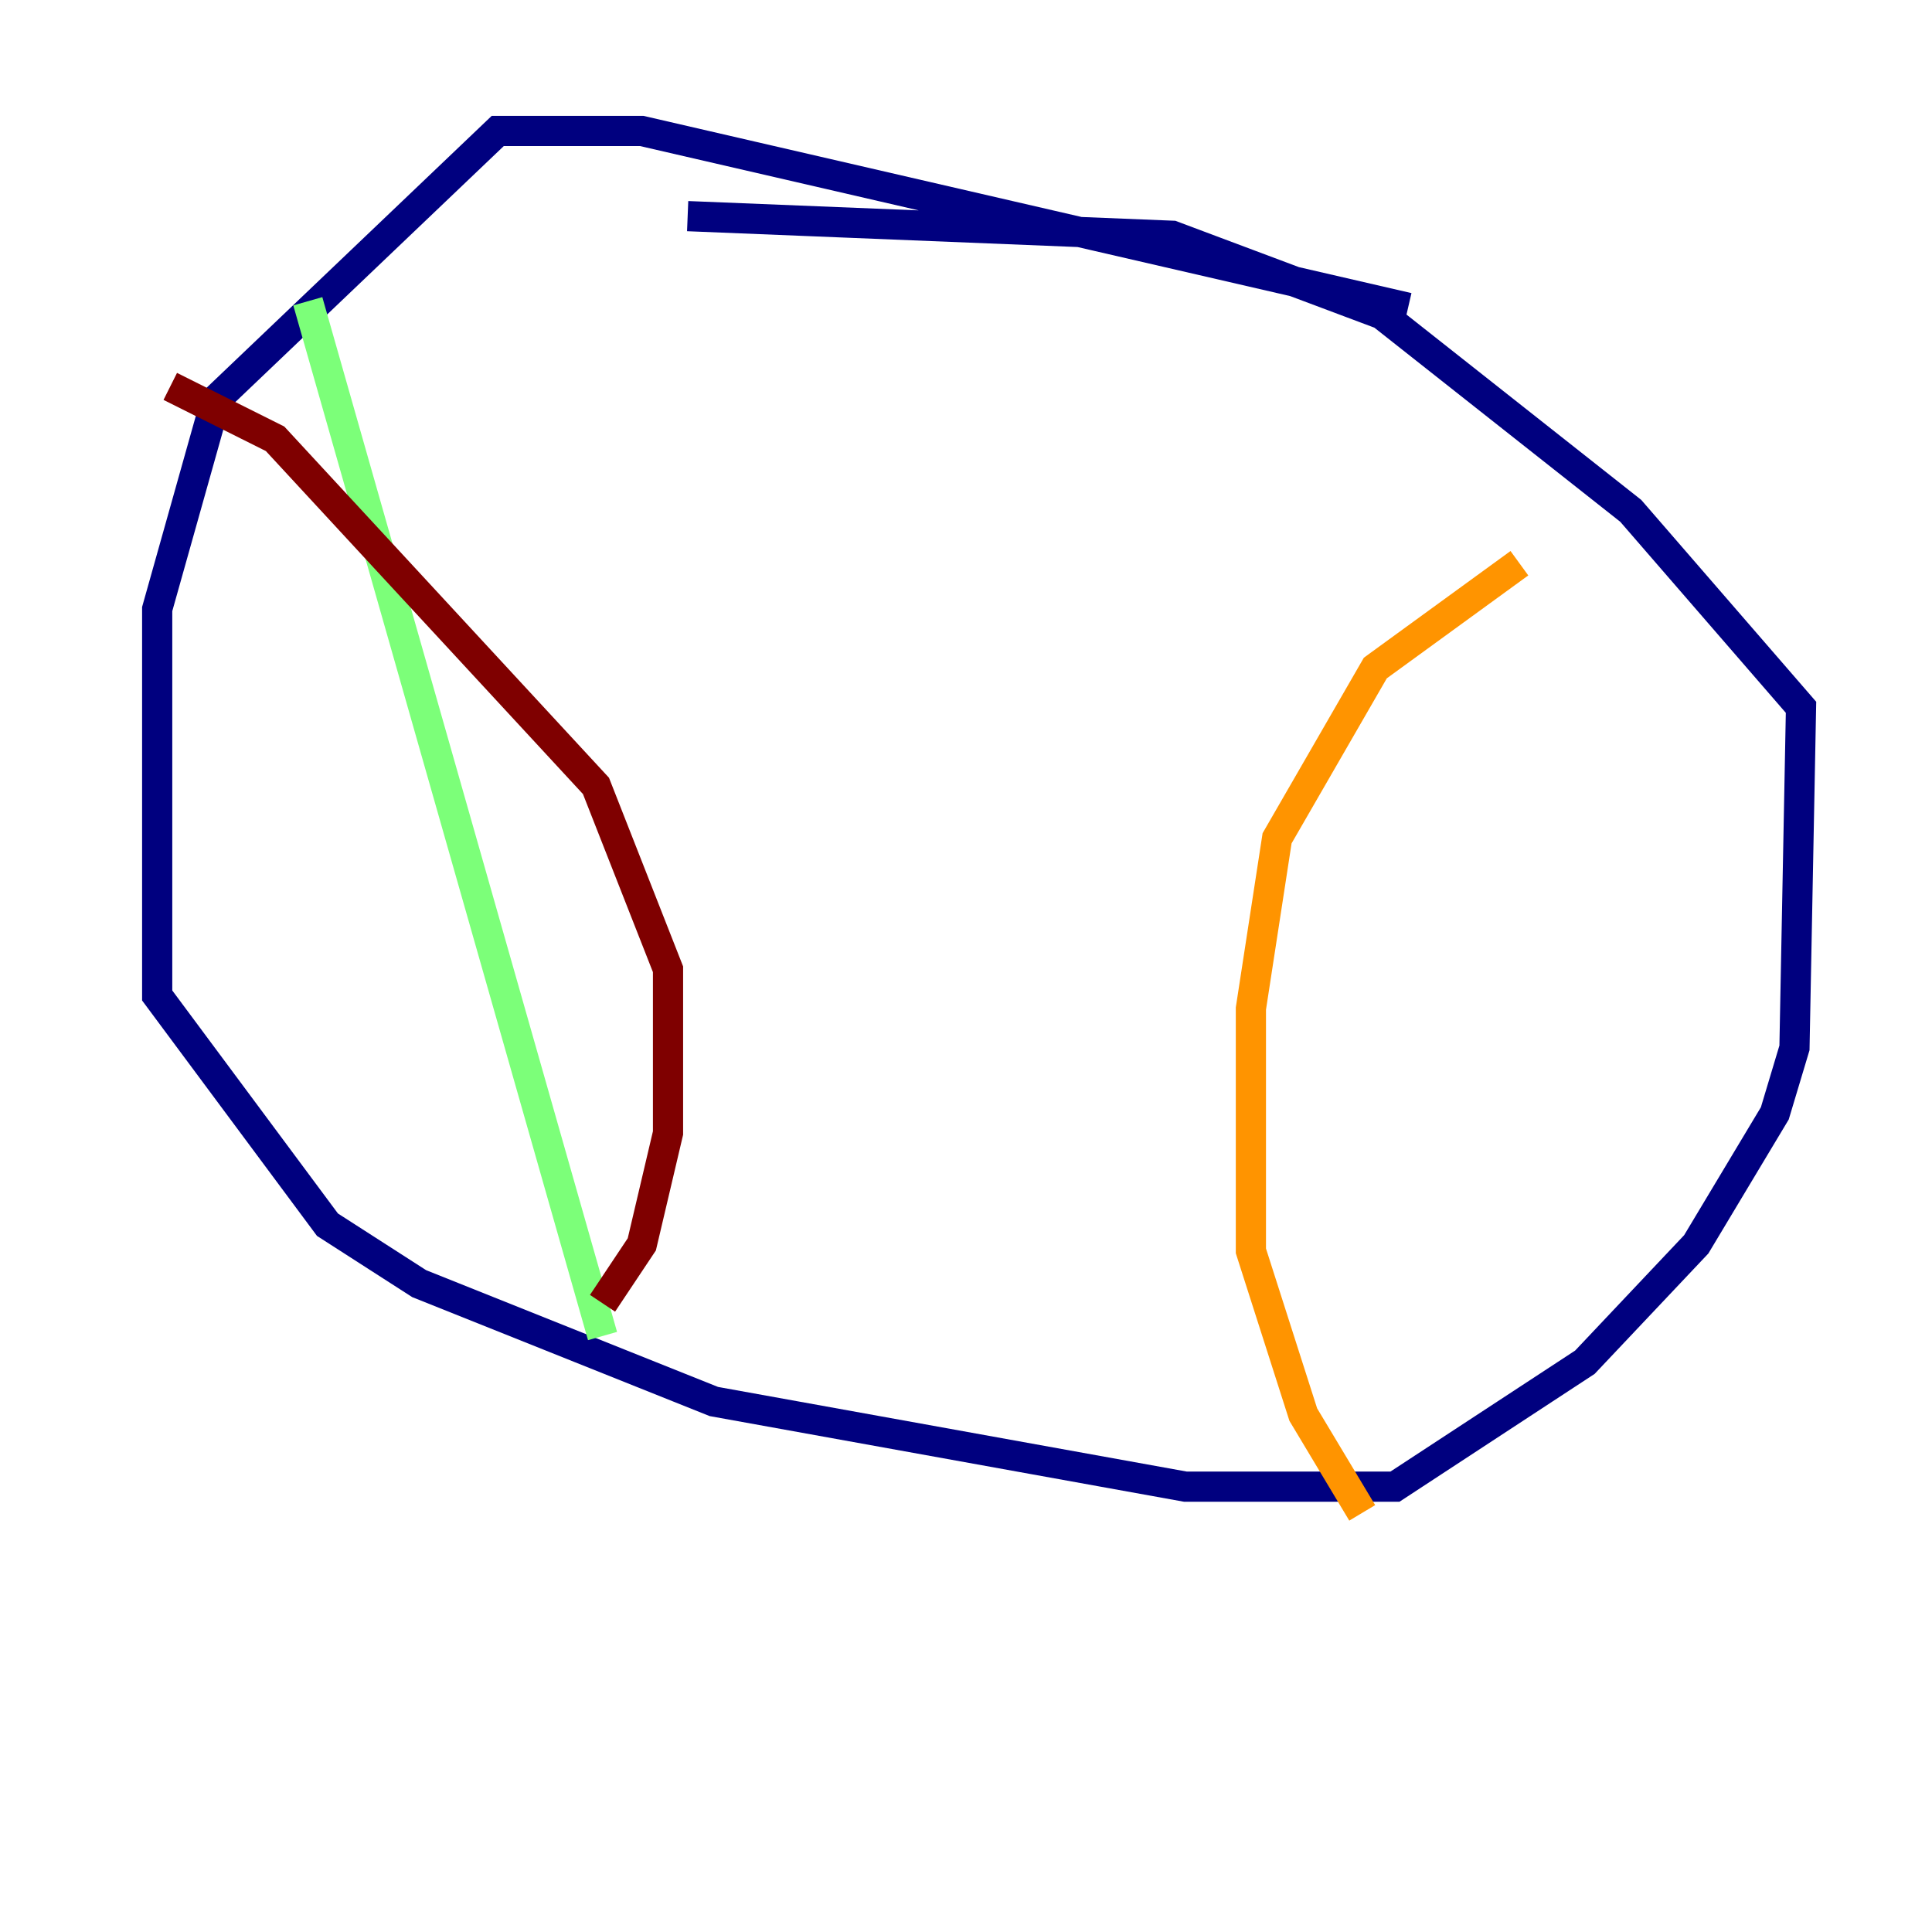 <?xml version="1.0" encoding="utf-8" ?>
<svg baseProfile="tiny" height="128" version="1.2" viewBox="0,0,128,128" width="128" xmlns="http://www.w3.org/2000/svg" xmlns:ev="http://www.w3.org/2001/xml-events" xmlns:xlink="http://www.w3.org/1999/xlink"><defs /><polyline fill="none" points="93.288,20.393 42.522,8.678 32.976,8.678 14.319,26.468 10.414,40.352 10.414,65.953 21.695,81.139 27.77,85.044 47.295,92.854 78.536,98.495 92.42,98.495 105.003,90.251 112.38,82.441 117.586,73.763 118.888,69.424 119.322,46.861 108.041,33.844 91.552,20.827 77.668,15.62 45.559,14.319" stroke="#00007f" stroke-width="2" /><polyline fill="none" points="8.678,16.488 8.678,16.488" stroke="#0080ff" stroke-width="2" /><polyline fill="none" points="20.393,19.959 39.919,88.515" stroke="#7cff79" stroke-width="2" /><polyline fill="none" points="100.664,37.315 91.119,44.258 84.61,55.539 82.875,66.82 82.875,82.875 86.346,93.722 90.251,100.231" stroke="#ff9400" stroke-width="2" /><polyline fill="none" points="11.281,25.6 18.224,29.071 39.485,52.068 44.258,64.217 44.258,75.064 42.522,82.441 39.919,86.346" stroke="#7f0000" stroke-width="2" /></svg>